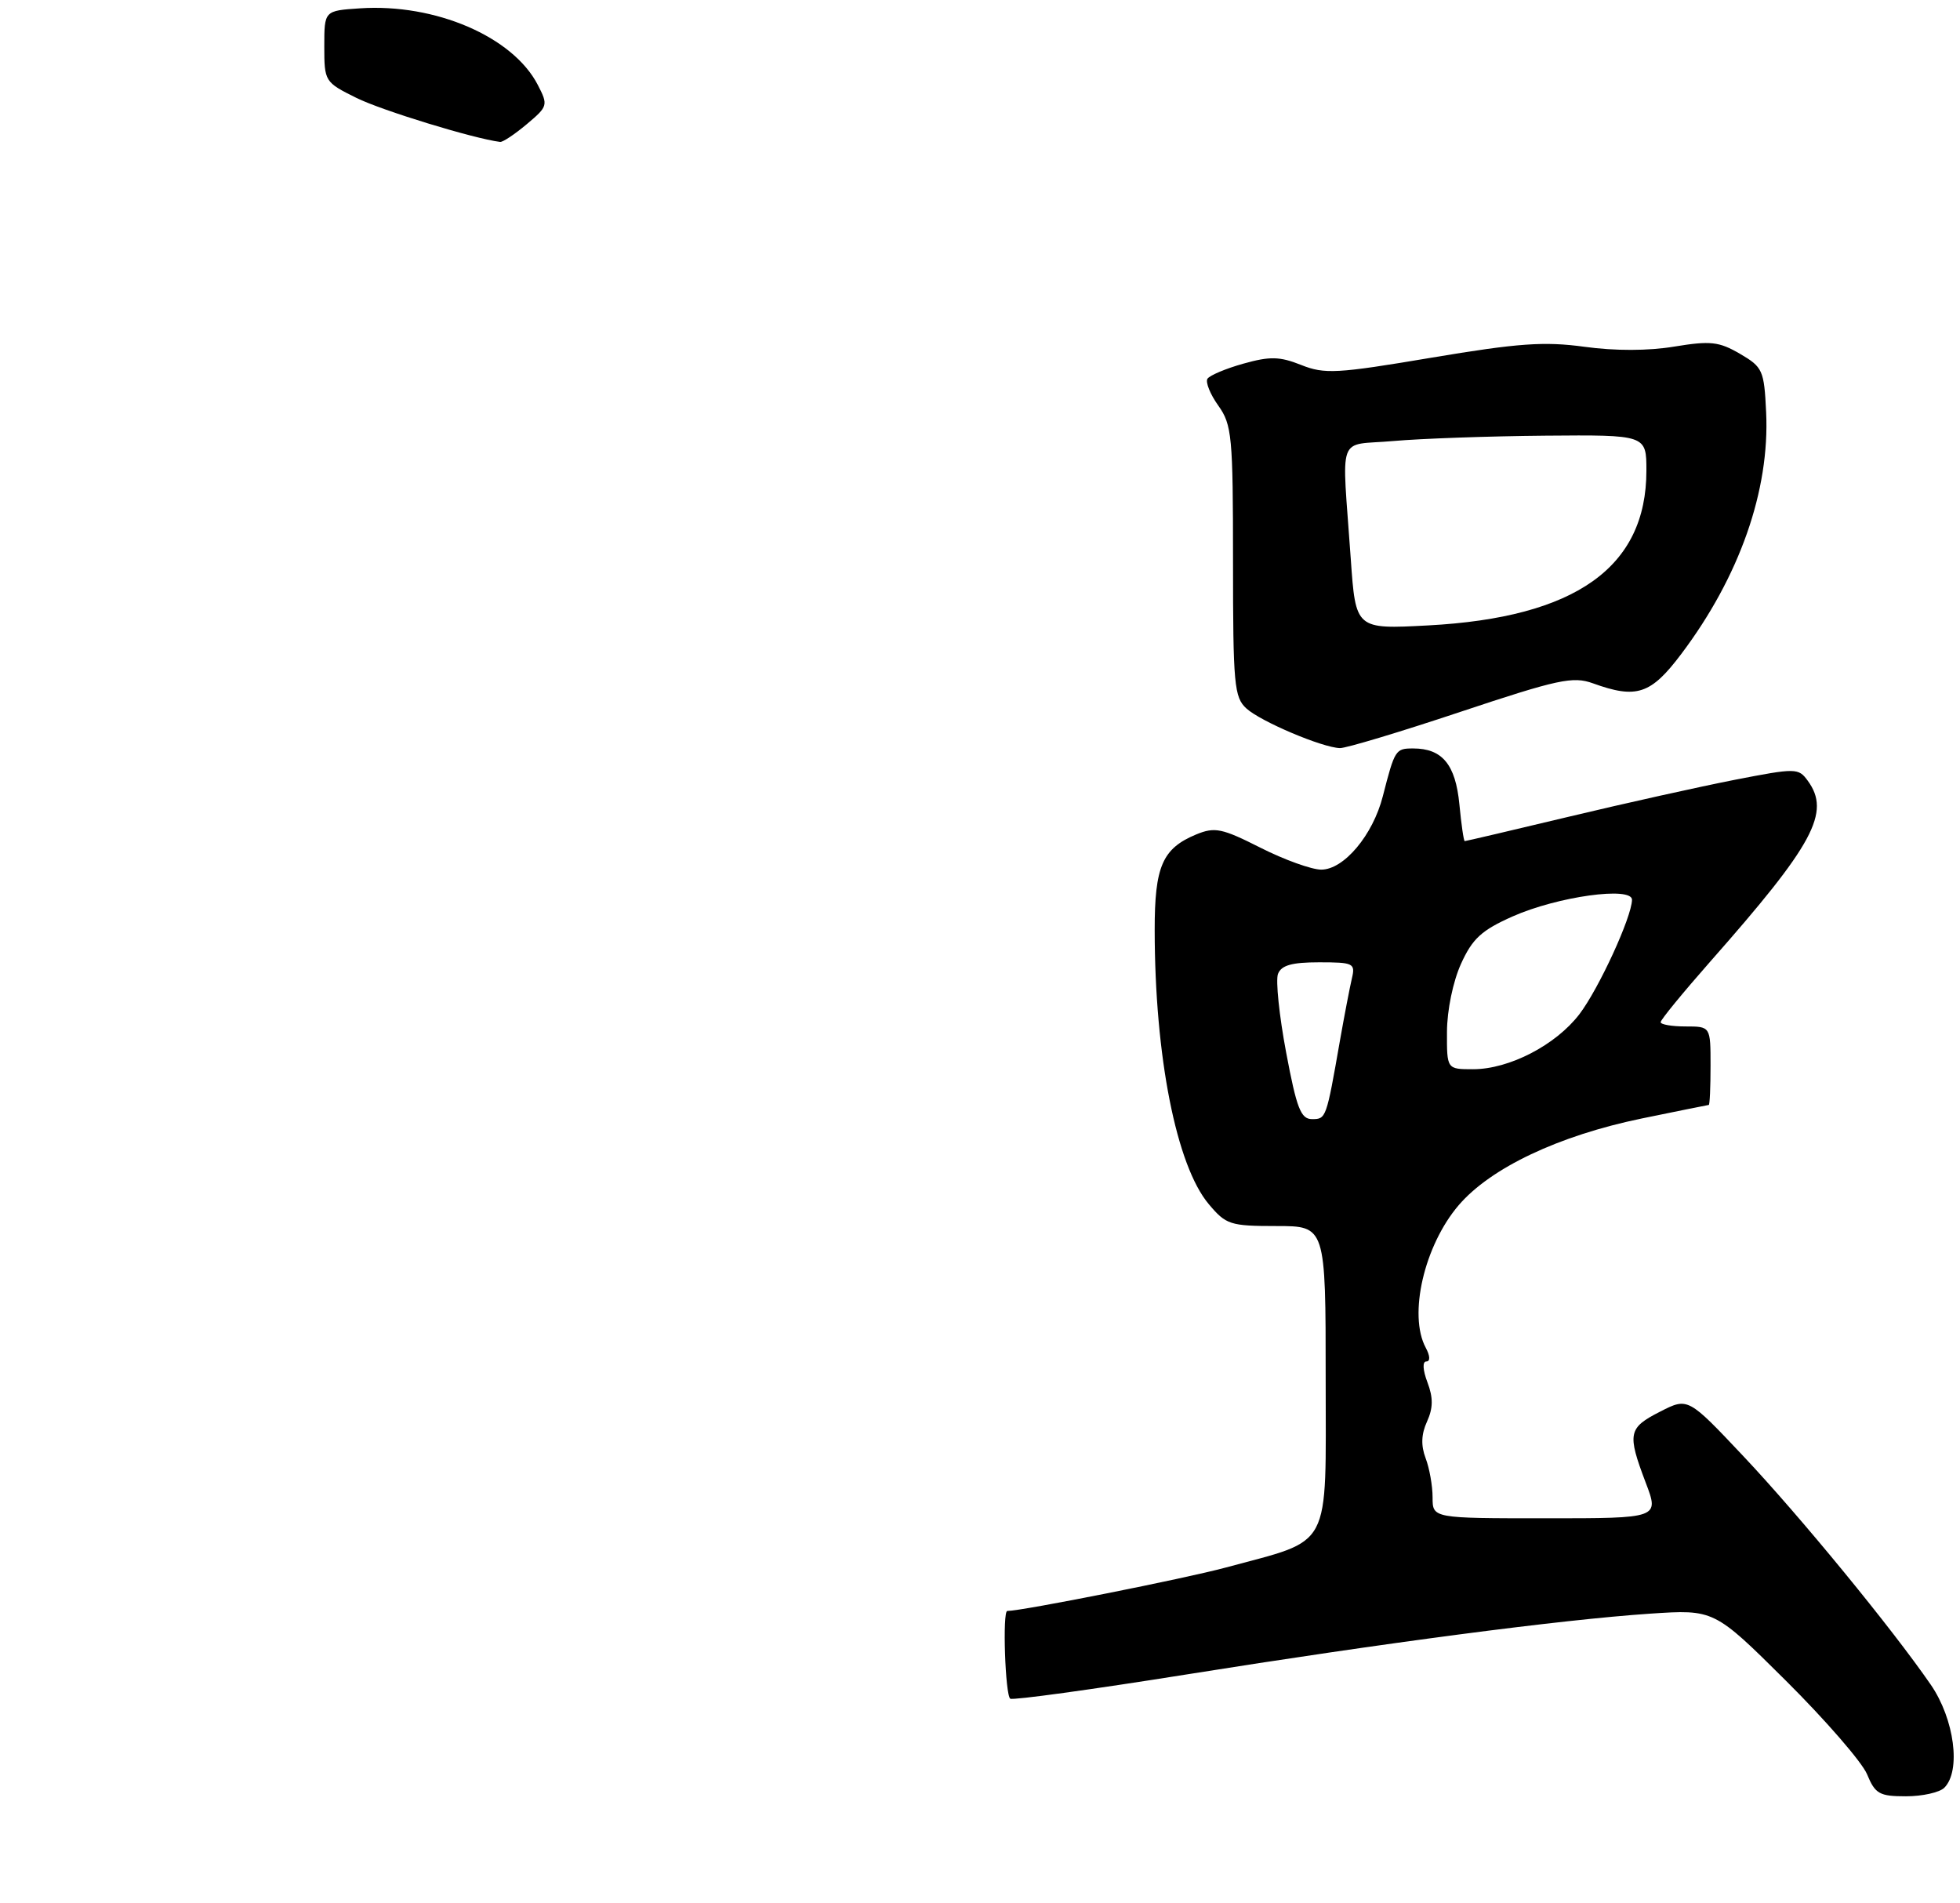 <?xml version="1.0" encoding="UTF-8" standalone="no"?>
<!DOCTYPE svg PUBLIC "-//W3C//DTD SVG 1.1//EN" "http://www.w3.org/Graphics/SVG/1.1/DTD/svg11.dtd" >
<svg xmlns="http://www.w3.org/2000/svg" xmlns:xlink="http://www.w3.org/1999/xlink" version="1.1" viewBox="0 0 275 267">
 <g >
 <path fill="currentColor"
d=" M 272.80 250.80 C 275.17 248.43 274.22 241.18 270.91 236.36 C 265.47 228.46 252.59 212.75 244.59 204.27 C 236.83 196.04 236.83 196.04 232.92 198.04 C 228.44 200.32 228.29 201.10 230.90 207.99 C 232.81 213.00 232.81 213.00 216.90 213.00 C 201.00 213.00 201.00 213.00 201.00 210.07 C 201.00 208.45 200.56 205.97 200.02 204.56 C 199.35 202.79 199.41 201.19 200.22 199.43 C 201.08 197.52 201.10 196.10 200.28 193.93 C 199.62 192.19 199.56 191.00 200.12 191.00 C 200.69 191.00 200.66 190.22 200.04 189.07 C 197.57 184.47 199.83 174.73 204.66 169.08 C 209.15 163.84 218.68 159.32 230.35 156.91 C 235.38 155.88 239.61 155.02 239.75 155.01 C 239.89 155.01 240.00 152.53 240.00 149.50 C 240.00 144.00 240.00 144.00 236.50 144.00 C 234.57 144.00 233.00 143.73 233.00 143.40 C 233.00 143.06 236.13 139.25 239.95 134.91 C 254.49 118.44 256.90 113.98 253.64 109.53 C 252.33 107.73 251.99 107.73 243.39 109.40 C 238.50 110.36 228.04 112.68 220.14 114.57 C 212.24 116.46 205.66 118.00 205.51 118.00 C 205.37 118.00 205.03 115.67 204.76 112.83 C 204.22 107.25 202.36 105.00 198.28 105.00 C 195.80 105.00 195.70 105.15 194.02 111.70 C 192.63 117.15 188.56 122.00 185.38 122.00 C 184.04 122.00 180.20 120.62 176.86 118.93 C 171.44 116.19 170.45 115.99 167.84 117.06 C 163.09 119.03 162.00 121.55 162.01 130.47 C 162.02 148.21 165.05 163.53 169.60 168.93 C 172.02 171.81 172.60 172.00 179.09 172.00 C 186.00 172.00 186.00 172.00 186.00 193.39 C 186.00 217.83 187.06 215.82 171.97 219.91 C 166.28 221.45 143.39 226.00 141.33 226.00 C 140.63 226.00 141.04 237.91 141.75 238.31 C 142.16 238.54 153.22 237.02 166.33 234.93 C 194.41 230.45 218.96 227.23 231.50 226.38 C 240.50 225.78 240.50 225.78 250.59 235.80 C 256.14 241.32 261.26 247.22 261.96 248.91 C 263.10 251.67 263.70 252.00 267.42 252.00 C 269.72 252.00 272.14 251.46 272.80 250.80 Z  M 204.92 99.86 C 218.61 95.30 220.69 94.85 223.49 95.86 C 229.62 98.08 231.62 97.42 235.89 91.75 C 244.07 80.90 248.32 68.78 247.80 57.84 C 247.52 51.93 247.32 51.50 244.12 49.63 C 241.18 47.92 239.99 47.79 234.93 48.62 C 231.28 49.23 226.59 49.24 222.31 48.65 C 216.66 47.88 213.01 48.14 200.84 50.18 C 187.56 52.42 185.84 52.51 182.56 51.20 C 179.54 50.00 178.18 49.97 174.44 51.02 C 171.97 51.71 169.71 52.67 169.41 53.14 C 169.12 53.62 169.80 55.32 170.94 56.91 C 172.85 59.59 173.00 61.22 173.00 78.75 C 173.00 96.05 173.16 97.84 174.89 99.40 C 176.91 101.23 185.52 104.88 188.00 104.95 C 188.82 104.98 196.44 102.69 204.92 99.86 Z  M 73.91 17.42 C 76.88 14.92 76.93 14.76 75.45 11.90 C 71.96 5.15 61.07 0.46 50.50 1.17 C 45.50 1.50 45.50 1.50 45.50 6.50 C 45.50 11.43 45.56 11.53 50.00 13.73 C 53.54 15.49 66.43 19.44 70.17 19.91 C 70.54 19.96 72.22 18.84 73.91 17.42 Z  M 180.45 147.63 C 179.48 142.48 178.97 137.53 179.31 136.63 C 179.78 135.42 181.24 135.00 185.08 135.00 C 189.90 135.00 190.18 135.14 189.68 137.25 C 189.39 138.49 188.63 142.43 188.00 146.00 C 186.09 156.93 186.06 157.00 184.09 157.00 C 182.51 157.00 181.93 155.50 180.45 147.63 Z  M 203.02 144.75 C 203.03 141.73 203.87 137.68 204.99 135.21 C 206.59 131.68 207.88 130.50 212.22 128.57 C 218.52 125.77 229.01 124.31 228.98 126.24 C 228.93 128.69 224.32 138.71 221.60 142.28 C 218.29 146.61 211.75 150.00 206.68 150.00 C 203.00 150.00 203.00 150.00 203.02 144.75 Z  M 189.52 78.39 C 188.27 60.37 187.46 62.59 195.50 61.87 C 199.35 61.53 208.91 61.19 216.75 61.12 C 231.00 61.00 231.00 61.00 231.00 66.03 C 231.00 79.60 221.05 86.64 200.35 87.74 C 190.21 88.28 190.21 88.28 189.52 78.39 Z "/>
</g>
</svg>